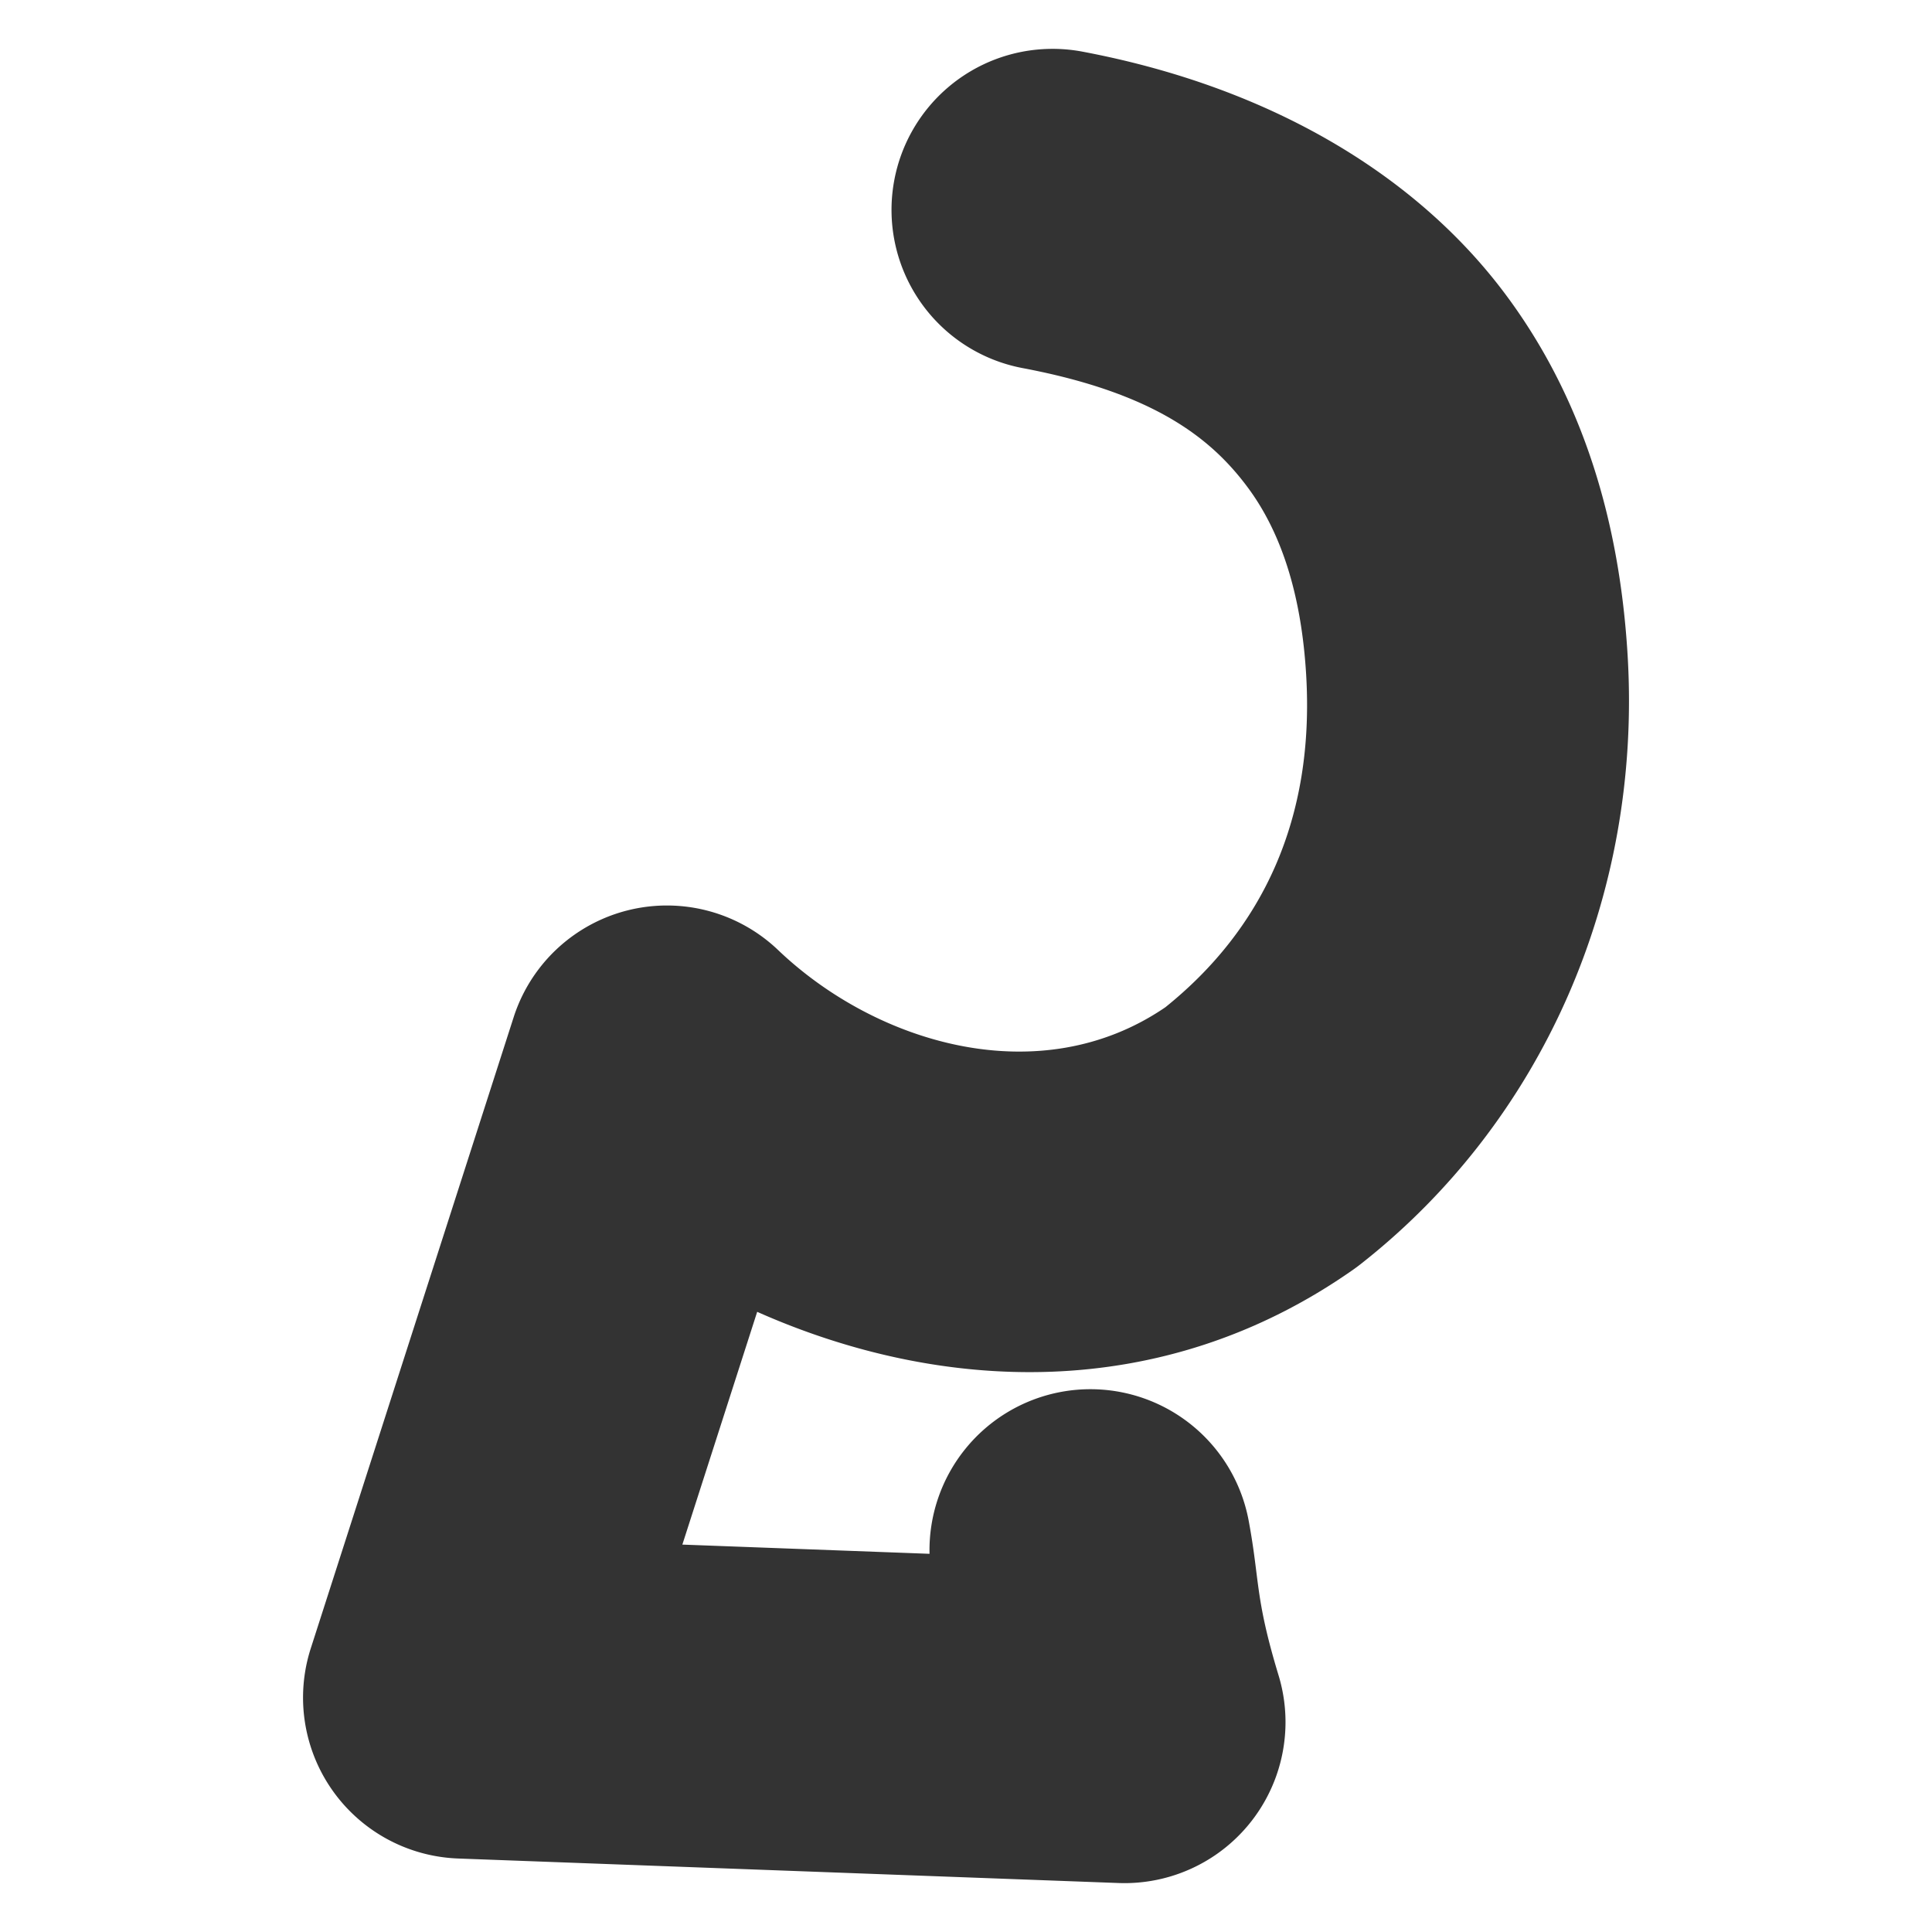 <svg xmlns="http://www.w3.org/2000/svg" width="48" height="48">
	<path d="M 26.055 1.215 A 4 4 0 0 0 22.219 4.473 A 4 4 0 0 0 25.406 9.145 C 28.648 9.757 30.074 10.87 30.988 12.094 C 31.903 13.317 32.342 14.936 32.451 16.762 C 32.664 20.336 31.376 23.078 28.953 25.025 C 25.846 27.148 21.784 25.943 19.332 23.604 A 4 4 0 0 0 12.762 25.271 L 7.721 40.953 A 4 4 0 0 0 11.379 46.174 L 27.789 46.783 A 4 4 0 0 0 31.766 41.625 C 31.174 39.675 31.303 39.284 31.023 37.781 A 4 4 0 0 0 26.359 34.582 A 4 4 0 0 0 23.094 38.604 L 16.953 38.375 L 18.812 32.592 C 23.343 34.606 28.848 34.897 33.627 31.539 A 4 4 0 0 0 33.795 31.414 C 38.291 27.892 40.796 22.292 40.438 16.285 C 40.27 13.478 39.561 10.198 37.396 7.303 C 35.232 4.407 31.648 2.181 26.893 1.283 A 4 4 0 0 0 26.055 1.215 z " fill="#333333"/>
</svg>

